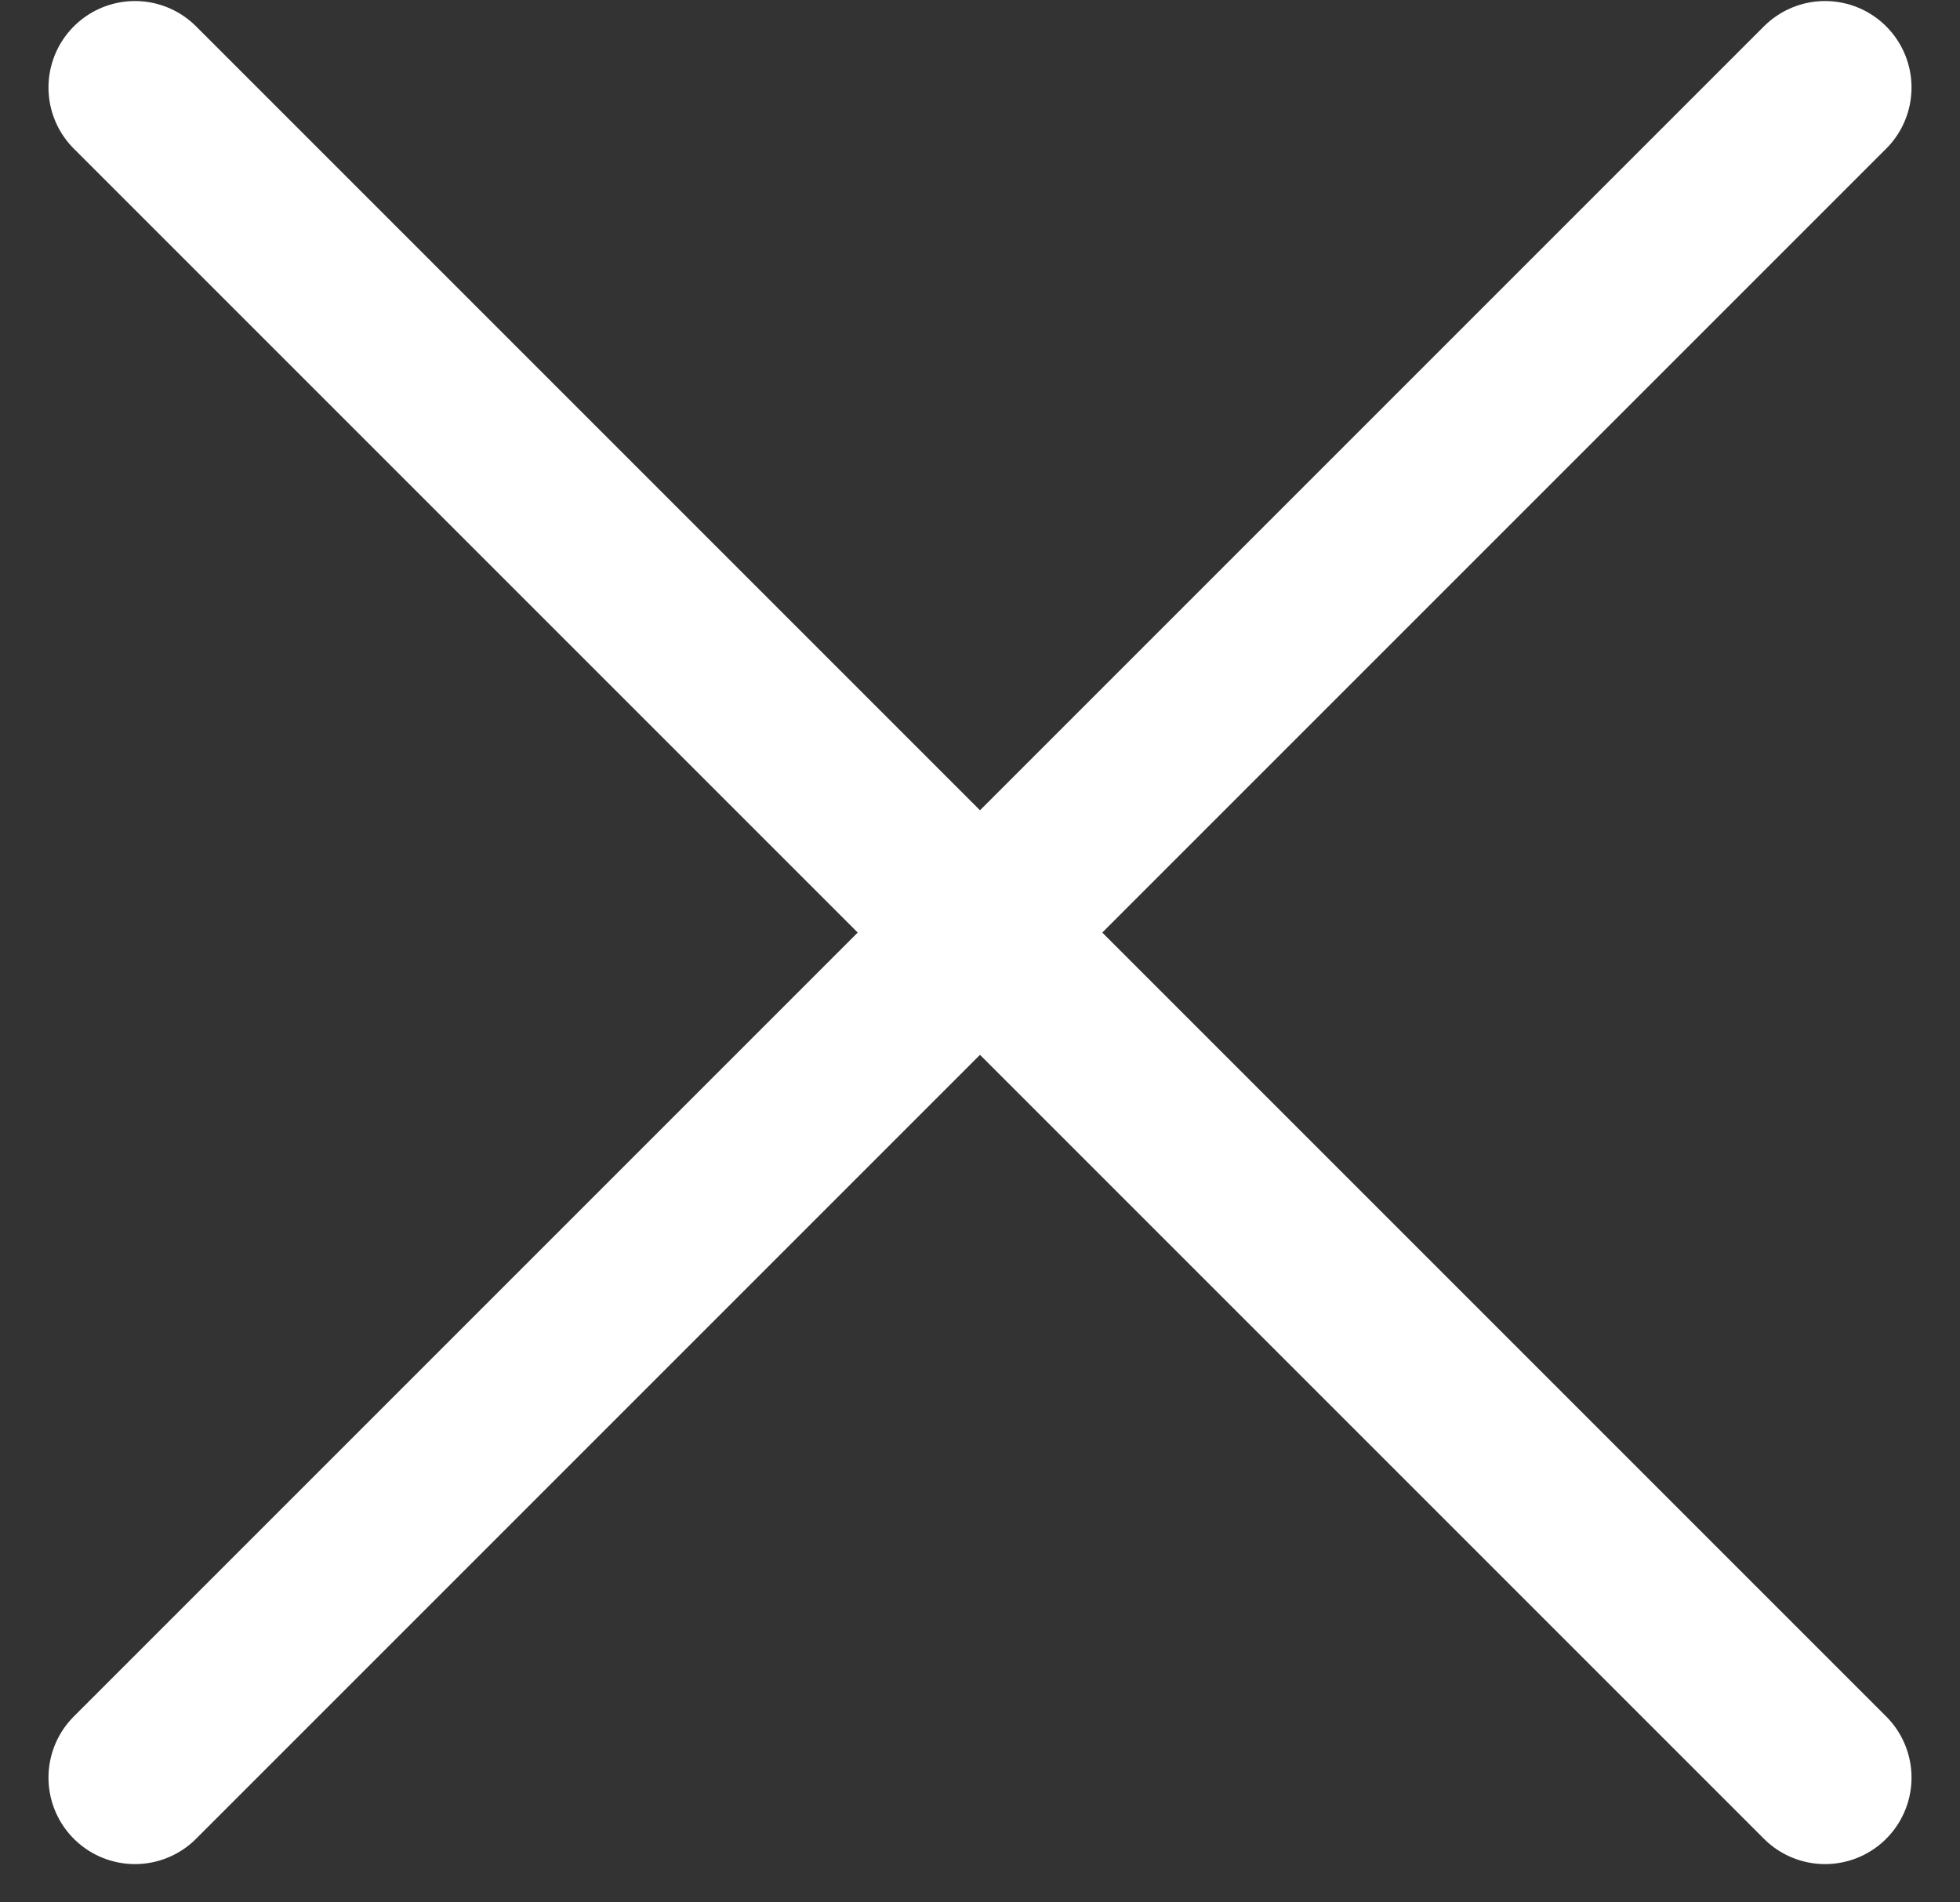 <?xml version="1.0" encoding="UTF-8"?>
<svg width="34px" height="33px" viewBox="0 0 34 33" version="1.1" xmlns="http://www.w3.org/2000/svg" xmlns:xlink="http://www.w3.org/1999/xlink">
    <rect x="0" y="0" width="34" height="33" fill="#333333" stroke="none"/>
    <title>close</title>
    <g id="Page-1" stroke="none" stroke-width="1" fill="none" fill-rule="evenodd" stroke-linecap="round" stroke-linejoin="round">
        <g id="Company-page" transform="translate(-1178, -124)" stroke="#FFFFFF" stroke-width="3">
            <g id="Group-2" transform="translate(1151, 96.177)">
                <g id="close" transform="translate(29, 29)">
                    <line x1="0.341" y1="0.341" x2="29.659" y2="29.659" id="Line"></line>
                    <line x1="0.341" y1="0.341" x2="29.659" y2="29.659" id="Line" transform="translate(15, 15) scale(-1, 1) translate(-15, -15) "></line>
                </g>
            </g>
        </g>
    </g>
</svg>